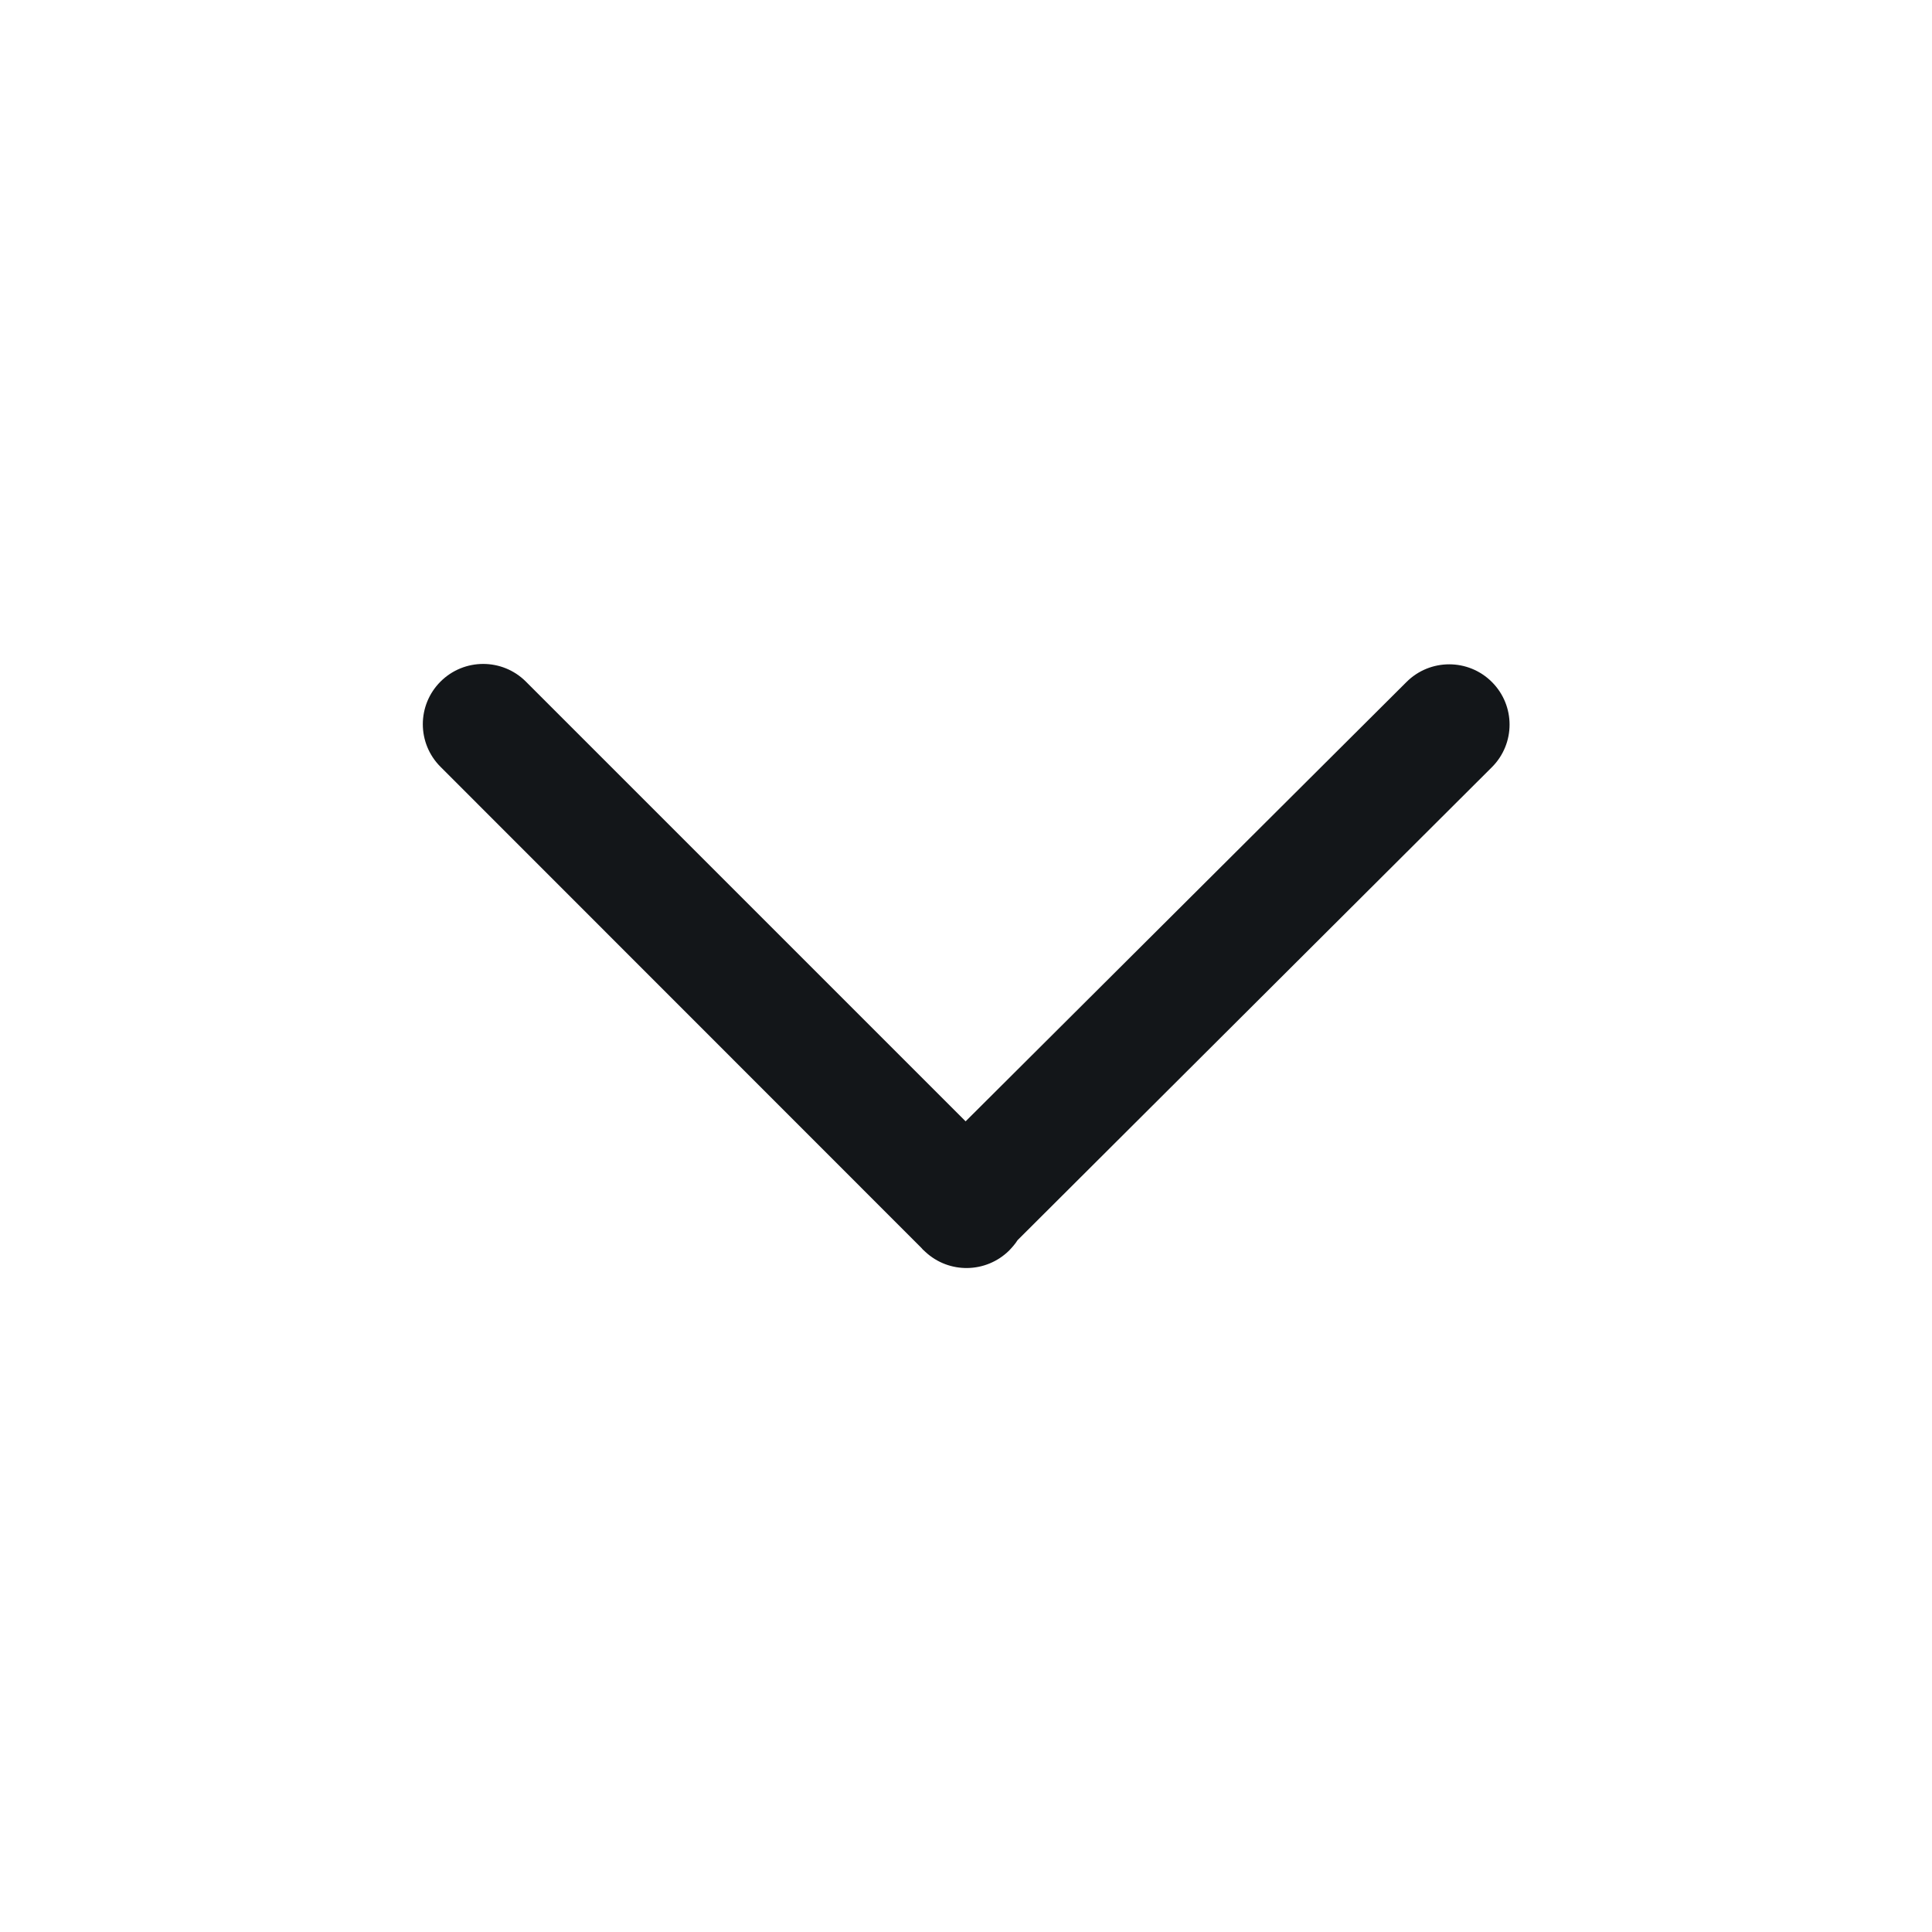 <svg width="10" height="10" viewBox="0 0 10 10" fill="none" xmlns="http://www.w3.org/2000/svg">
<path clip-rule="evenodd" d="M4.789 6.479C4.785 6.475 4.78 6.471 4.776 6.467C4.773 6.463 4.769 6.459 4.766 6.456L2.28 3.969C2.158 3.847 2.158 3.65 2.28 3.528C2.402 3.406 2.6 3.406 2.722 3.528L4.998 5.804L7.28 3.53C7.402 3.408 7.6 3.408 7.722 3.53C7.844 3.652 7.844 3.849 7.722 3.971L5.267 6.419C5.255 6.438 5.24 6.455 5.224 6.472C5.104 6.591 4.912 6.594 4.789 6.479Z" fill="#131619" fill-rule="evenodd"/>
<zoom style="dark" value=":none|:#98A0A9"/>
</svg>
